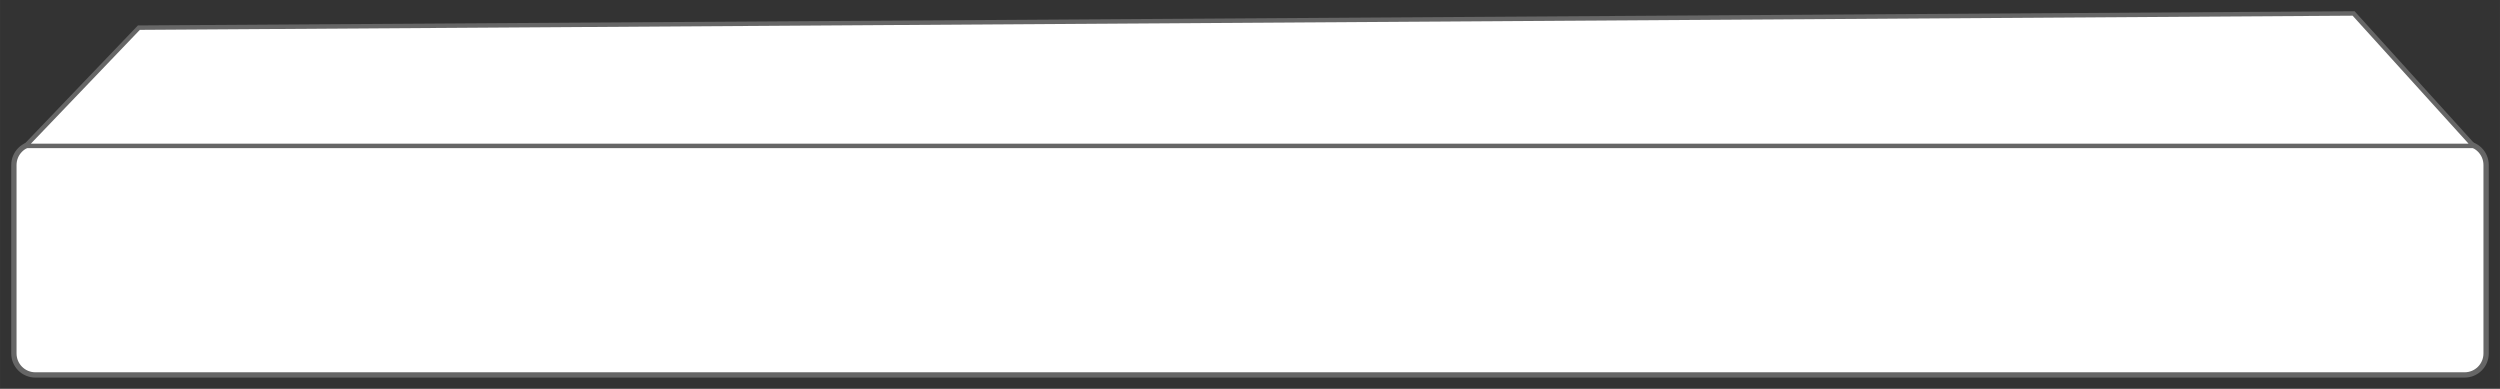 <?xml version="1.0" encoding="UTF-8" standalone="no"?>
<!-- Created with Inkscape (http://www.inkscape.org/) -->

<svg
   xmlns:dc="http://purl.org/dc/elements/1.1/"
   xmlns:cc="http://creativecommons.org/ns#"
   xmlns:rdf="http://www.w3.org/1999/02/22-rdf-syntax-ns#"
   xmlns:svg="http://www.w3.org/2000/svg"
   xmlns="http://www.w3.org/2000/svg"
   xmlns:sodipodi="http://sodipodi.sourceforge.net/DTD/sodipodi-0.dtd"
   xmlns:inkscape="http://www.inkscape.org/namespaces/inkscape"
   width="1113.274"
   height="173.15"
   viewBox="0 0 294.554 45.813"
   version="1.1"
   id="svg8"
   inkscape:version="0.92.2 (5c3e80d, 2017-08-06)"
   sodipodi:docname="pdu-empty.svg">
  <rect x="0" y="0" width="294.554" height="45.813" fill="#333333" stroke="none"/>
  <defs
     id="defs2" />
  <sodipodi:namedview
     id="base"
     pagecolor="#ffffff"
     bordercolor="#666666"
     borderopacity="1.0"
     inkscape:pageopacity="0.0"
     inkscape:pageshadow="2"
     inkscape:zoom="0.7"
     inkscape:cx="605.36422"
     inkscape:cy="120.86262"
     inkscape:document-units="px"
     inkscape:current-layer="layer1"
     showgrid="false"
     units="px"
     showborder="false"
     inkscape:snap-nodes="false"
     inkscape:window-width="1920"
     inkscape:window-height="1163"
     inkscape:window-x="1920"
     inkscape:window-y="0"
     inkscape:window-maximized="1"
     fit-margin-top="5"
     fit-margin-left="5"
     fit-margin-right="5"
     fit-margin-bottom="5" />
  <g
     inkscape:label="Layer 1"
     inkscape:groupmode="layer"
     id="layer1"
     transform="translate(42.277,-125.594)">
    <path
       inkscape:connector-curvature="0"
       style="opacity:1;fill:#ffffff;fill-opacity:1;stroke:#666666;stroke-width:0.626;stroke-linecap:round;stroke-linejoin:miter;stroke-miterlimit:4;stroke-dasharray:none;stroke-opacity:1"
       d="M -38.104,142.502 H 248.105 c 1.405,0 2.537,1.131 2.537,2.537 v 22.195 c 0,1.405 -1.131,2.537 -2.537,2.537 H -38.104 c -1.405,0 -2.537,-1.131 -2.537,-2.537 v -22.195 c 0,-1.405 1.131,-2.537 2.537,-2.537 z"
       id="rect826" />
    <path
       style="opacity:1;fill:#ffffff;fill-opacity:1;stroke:#666666;stroke-width:0.524;stroke-linecap:round;stroke-linejoin:miter;stroke-miterlimit:4;stroke-dasharray:none;stroke-opacity:1"
       d="m -25.914,128.852 260.943,-1.672 14.139,15.607 H -39.258 Z"
       id="rect828"
       inkscape:connector-curvature="0"
       sodipodi:nodetypes="ccccc" />
  </g>
</svg>
